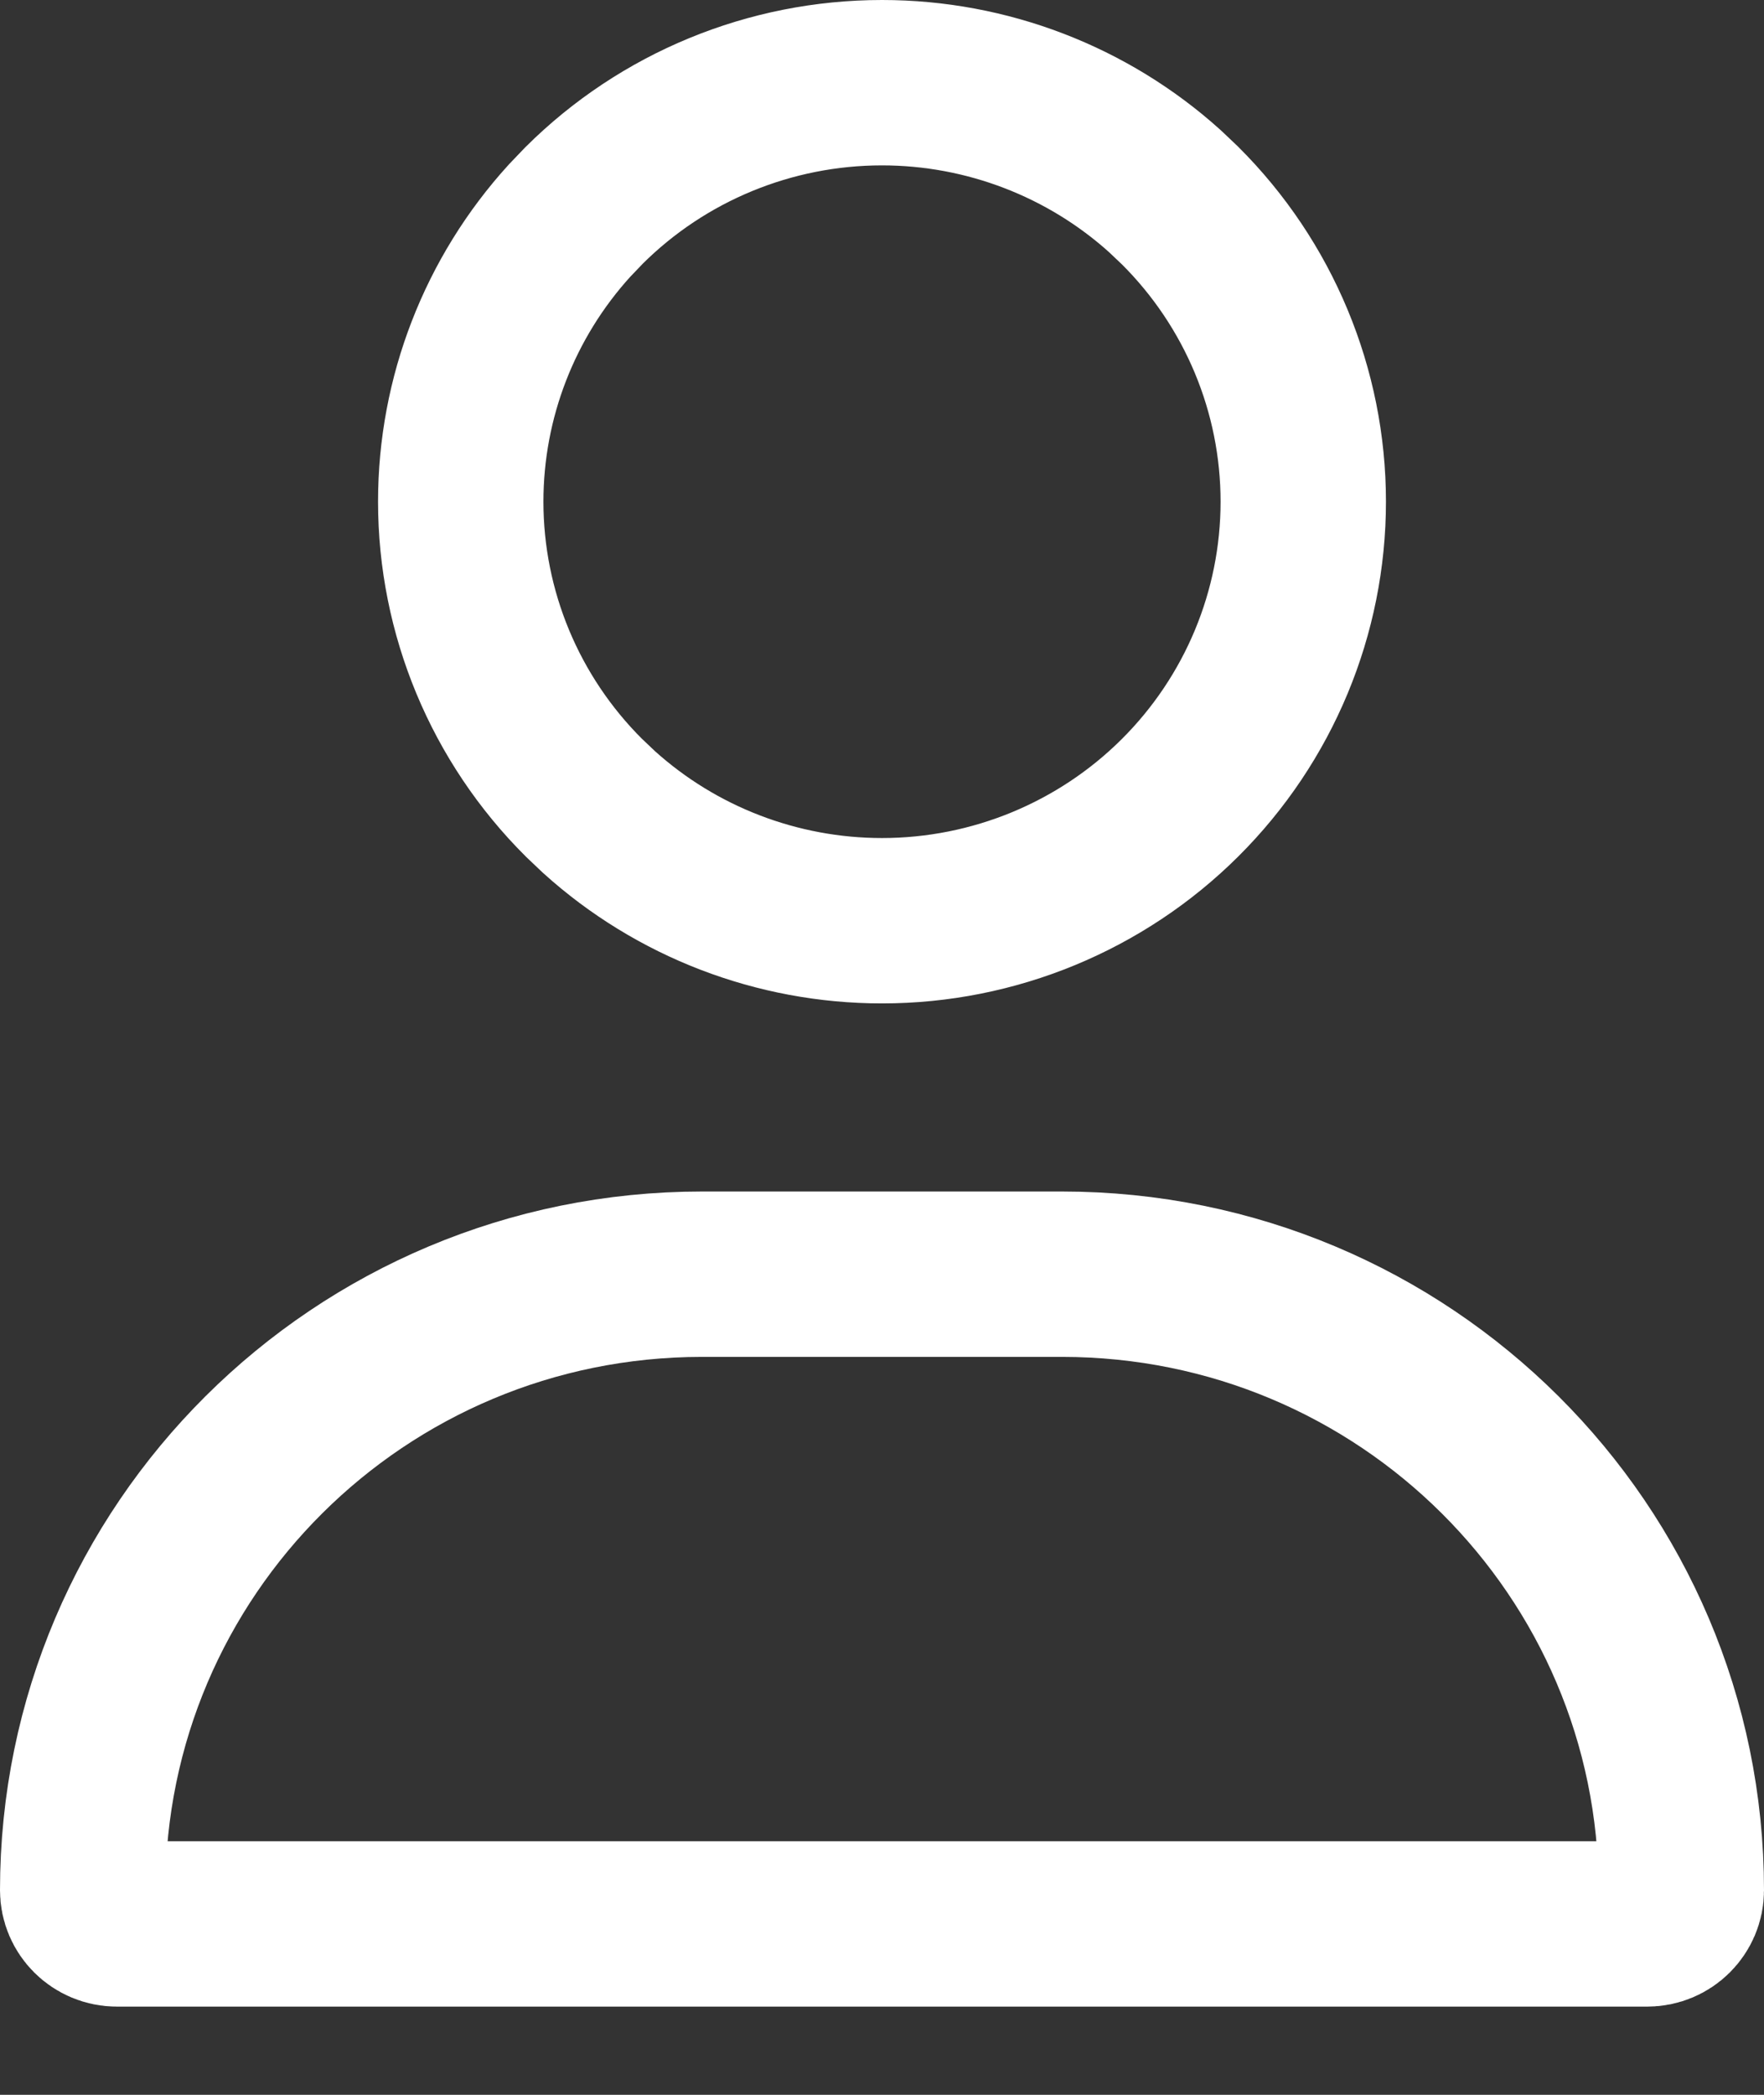 <svg width="16" height="19" viewBox="0 0 16 19" fill="none" xmlns="http://www.w3.org/2000/svg">
<rect x="0" y="0" width="16" height="19" fill="#333333" stroke="none"/>
<path d="M6.368 11.557H9.632C12.739 11.557 15.25 14.061 15.25 17.145C15.25 17.31 15.114 17.45 14.94 17.45H1.061C0.886 17.45 0.75 17.31 0.75 17.145C0.75 14.061 3.261 11.557 6.368 11.557ZM8 0.75C8.951 0.75 9.866 1.103 10.566 1.734L10.703 1.864C11.419 2.577 11.821 3.543 11.821 4.55C11.821 5.557 11.419 6.523 10.703 7.236C9.987 7.949 9.014 8.351 8 8.351C7.049 8.351 6.134 7.998 5.434 7.366L5.297 7.236C4.581 6.523 4.179 5.557 4.179 4.55C4.179 3.606 4.532 2.698 5.166 2.001L5.297 1.864C6.013 1.151 6.985 0.75 8 0.75Z" stroke="white" stroke-width="1.5"/>
</svg>
